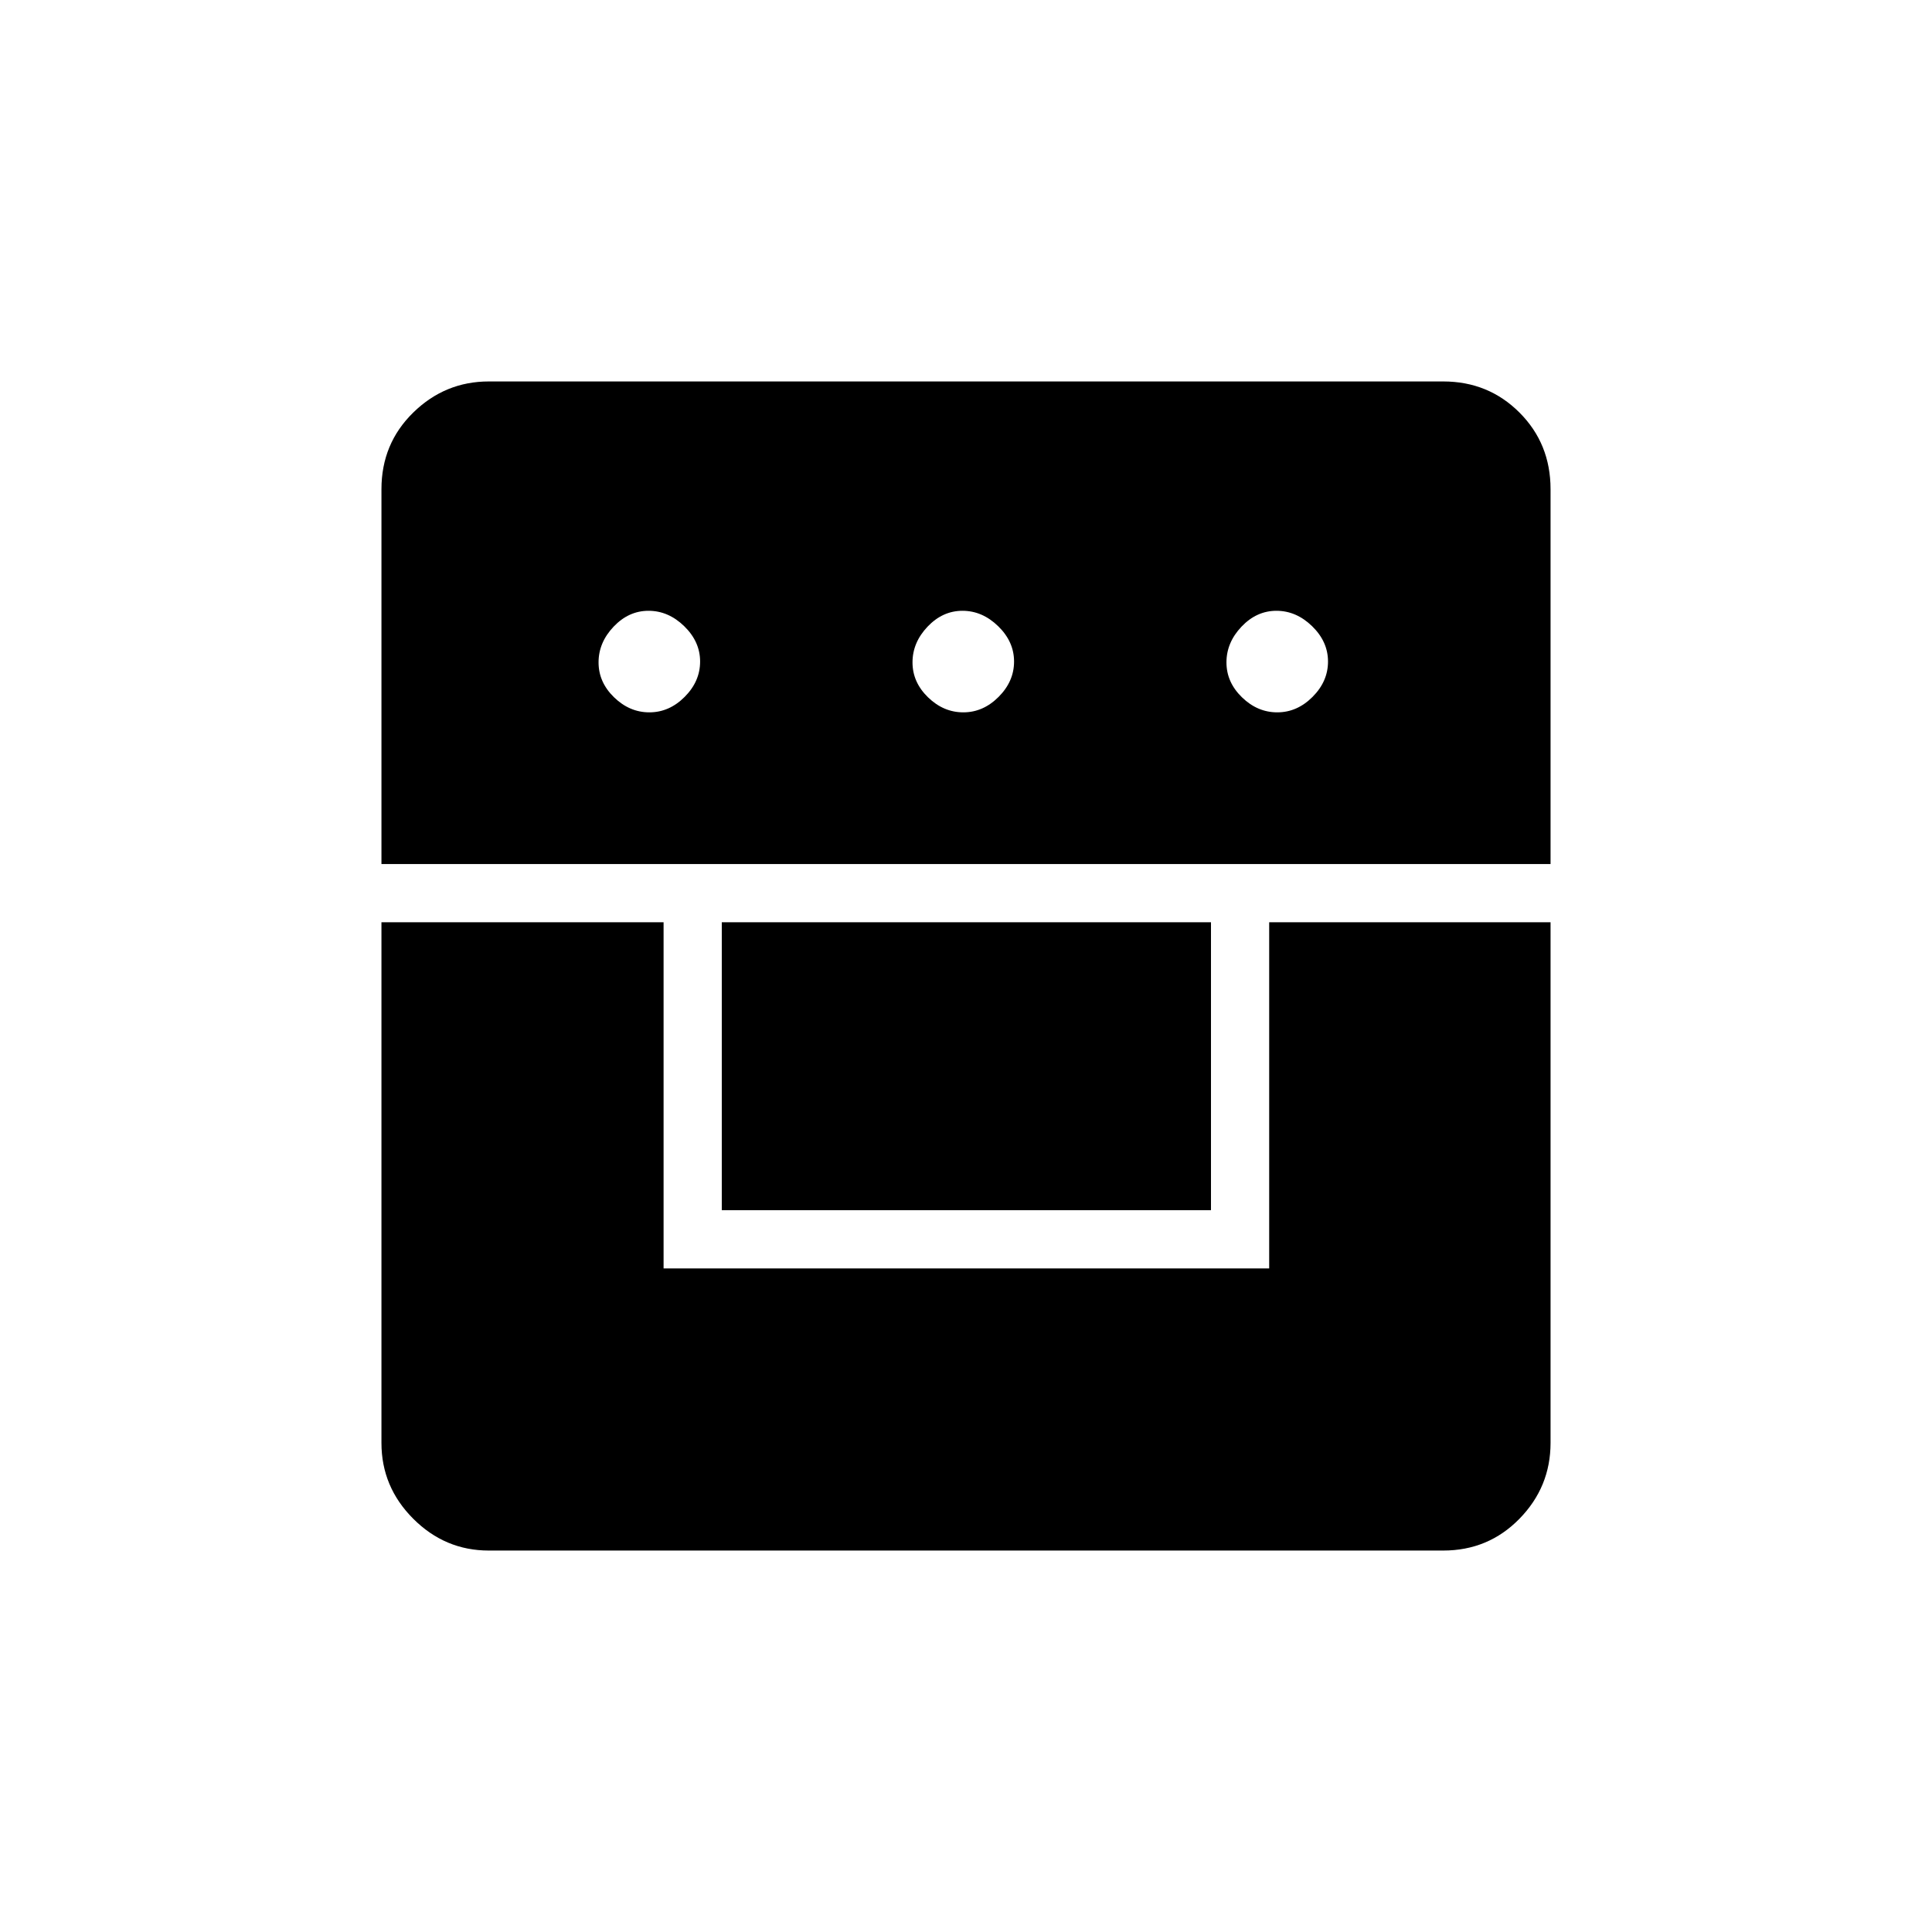 <svg xmlns="http://www.w3.org/2000/svg" height="20" viewBox="0 -960 960 960" width="20"><path d="M189.54-501.73v258.7q0 21.89 15.8 37.69 15.8 15.8 37.55 15.8h474.22q22.45 0 37.9-15.8t15.45-37.69v-258.7H630.65v172H329.73v-172H189.54Zm169.11 143.08h243.08v-143.08H358.65v143.08Zm-169.11-172h580.92v-186.27q0-22.64-15.45-38.09-15.45-15.45-37.9-15.45H242.89q-21.75 0-37.55 15.45-15.8 15.45-15.8 38.09v186.27Zm133.13-75.39q-9.86 0-17.55-7.48-7.7-7.48-7.7-17.35 0-9.86 7.48-17.75 7.49-7.88 17.35-7.88 9.87 0 17.75 7.67 7.88 7.68 7.88 17.54 0 9.87-7.67 17.56-7.67 7.69-17.54 7.69Zm156 0q-9.86 0-17.55-7.48-7.7-7.48-7.7-17.35 0-9.86 7.48-17.75 7.49-7.88 17.35-7.88 9.87 0 17.75 7.67 7.88 7.68 7.88 17.54 0 9.87-7.67 17.56-7.67 7.69-17.54 7.69Zm156 0q-9.86 0-17.55-7.48-7.7-7.48-7.7-17.35 0-9.86 7.48-17.75 7.49-7.88 17.35-7.88 9.87 0 17.75 7.67 7.88 7.68 7.88 17.54 0 9.87-7.67 17.56-7.67 7.69-17.54 7.69Z"/></svg>